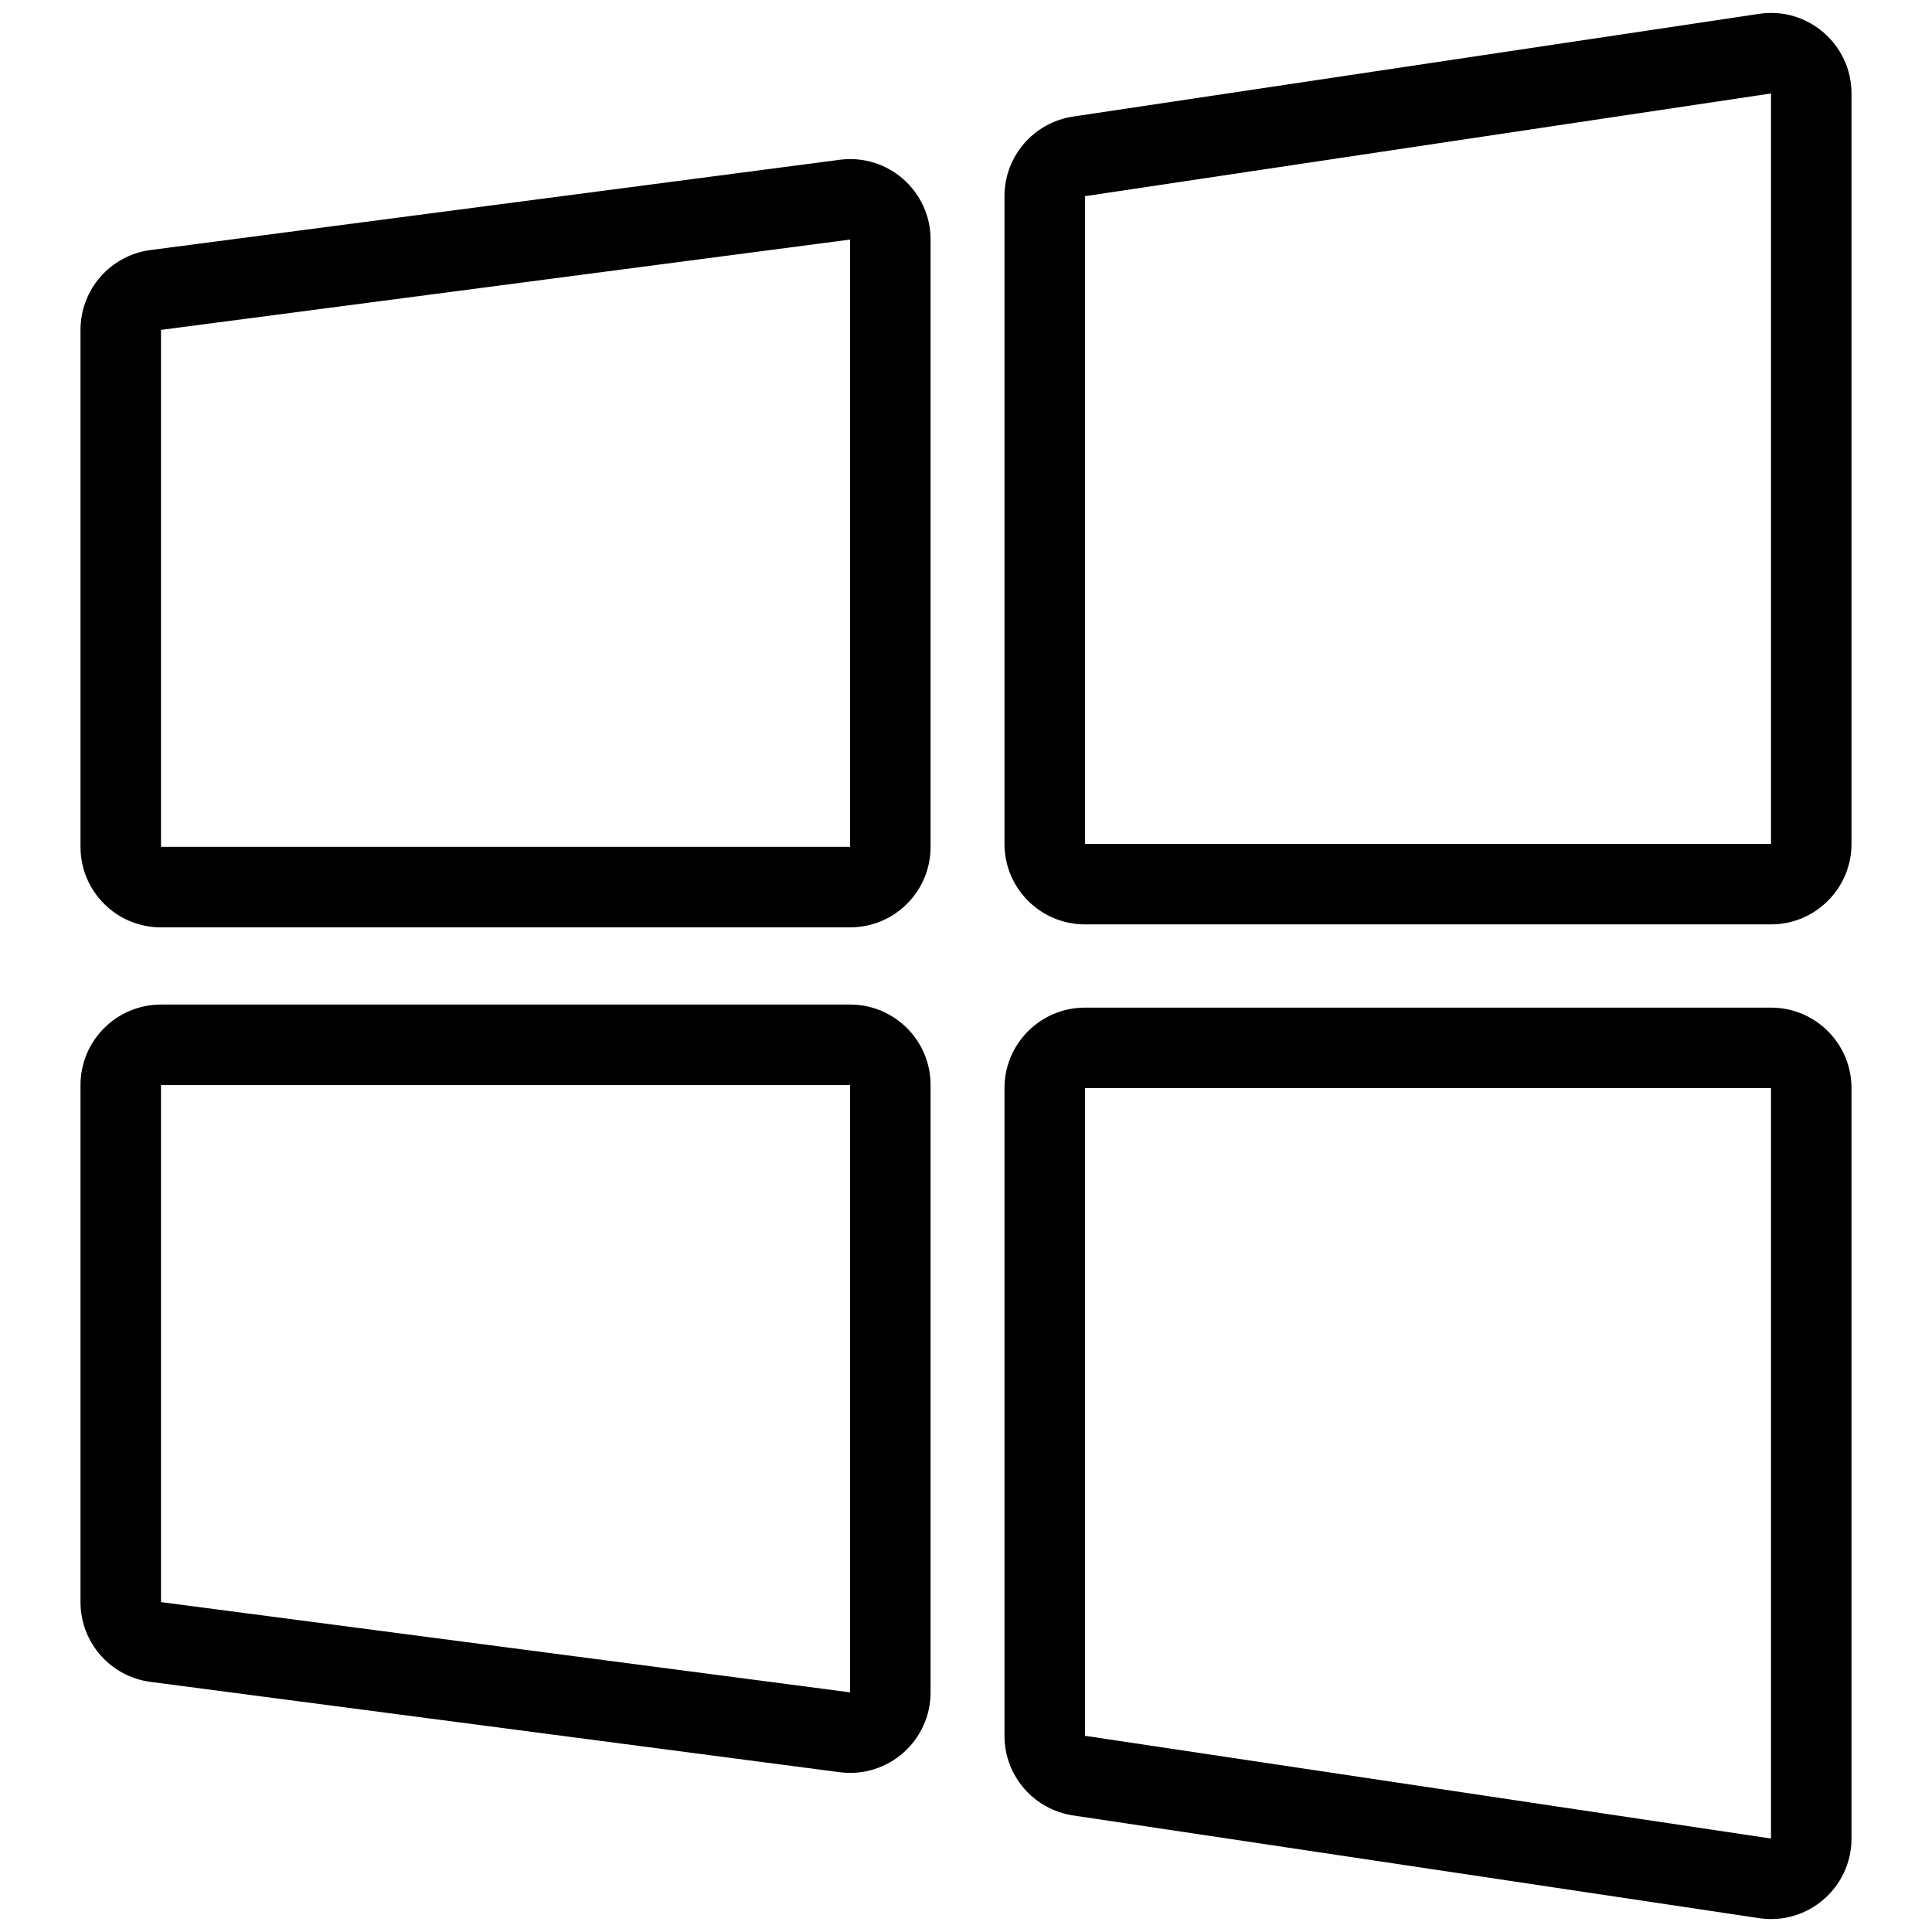 <svg width="24" height="24" viewBox="0 0 24 24" xmlns="http://www.w3.org/2000/svg">
    <path fill-rule="evenodd" clip-rule="evenodd" d="M10.56 2.976L2 4.098V10.52L10.56 10.52L10.56 2.976ZM1.87 3.106C1.372 3.171 1 3.596 1 4.098V10.52C1 11.073 1.448 11.52 2 11.52H10.56C11.113 11.52 11.56 11.073 11.56 10.52V2.976C11.56 2.372 11.029 1.906 10.43 1.985L1.87 3.106Z"/>
    <path fill-rule="evenodd" clip-rule="evenodd" d="M22 1.161L13.478 2.437L13.478 10.483L22 10.483L22 1.161ZM13.33 1.448C12.84 1.522 12.478 1.942 12.478 2.437V10.483C12.478 11.035 12.925 11.483 13.478 11.483H22C22.552 11.483 23 11.035 23 10.483V1.161C23 0.55 22.456 0.081 21.852 0.172L13.33 1.448Z"/>
    <path fill-rule="evenodd" clip-rule="evenodd" d="M10.56 21.023L2 19.902V13.479L10.56 13.479L10.56 21.023ZM1.87 20.893C1.372 20.828 1 20.404 1 19.902V13.479C1 12.927 1.448 12.479 2 12.479H10.56C11.113 12.479 11.56 12.927 11.56 13.479V21.023C11.56 21.627 11.029 22.093 10.43 22.015L1.87 20.893Z"/>
    <path fill-rule="evenodd" clip-rule="evenodd" d="M22 22.839L13.478 21.563L13.478 13.517L22 13.517L22 22.839ZM13.33 22.552C12.84 22.478 12.478 22.058 12.478 21.563V13.517C12.478 12.965 12.926 12.517 13.478 12.517H22C22.552 12.517 23 12.965 23 13.517V22.839C23 23.45 22.456 23.919 21.852 23.828L13.33 22.552Z"/>
</svg>
